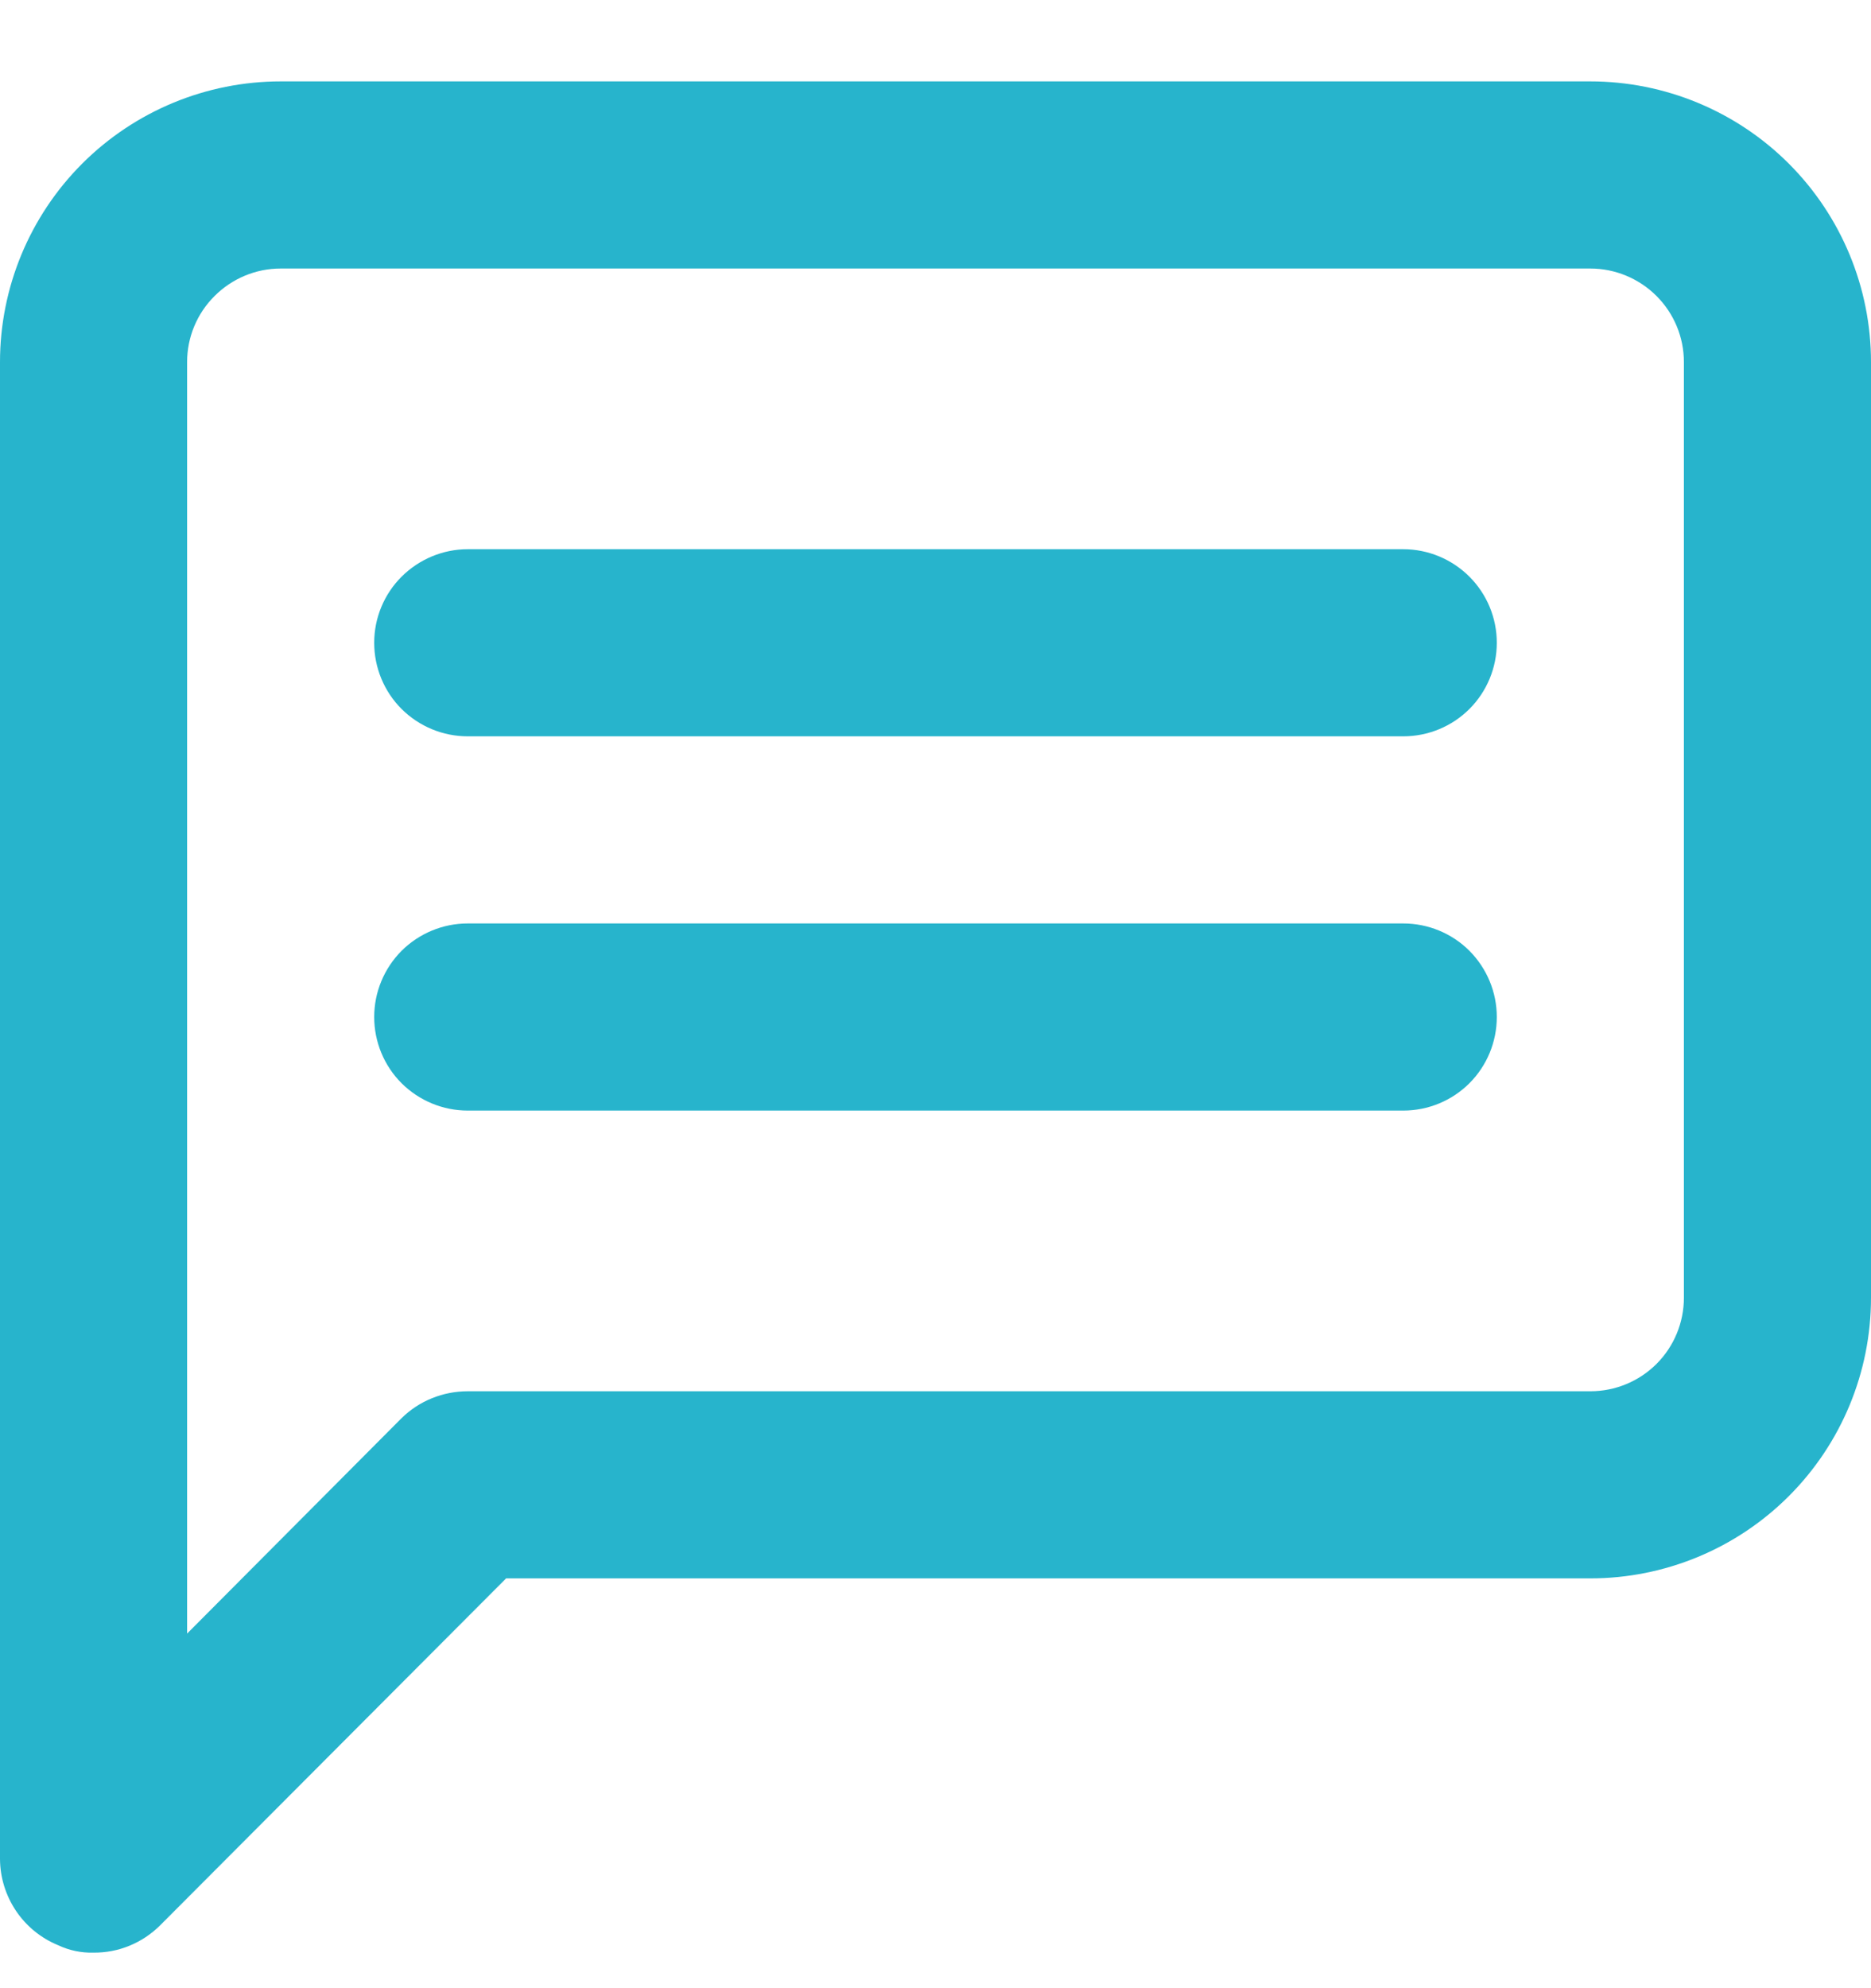 <svg width="16" height="17" viewBox="0 0 16 17" fill="none" xmlns="http://www.w3.org/2000/svg">
<path d="M4 4.696H12C12.212 4.696 12.416 4.781 12.566 4.931C12.716 5.081 12.8 5.284 12.8 5.496C12.8 5.708 12.716 5.912 12.566 6.062C12.416 6.212 12.212 6.296 12 6.296H4C3.788 6.296 3.585 6.212 3.434 6.062C3.284 5.912 3.2 5.708 3.2 5.496C3.2 5.284 3.284 5.081 3.434 4.931C3.585 4.781 3.788 4.696 4 4.696ZM4 7.896H12C12.212 7.896 12.416 7.98 12.566 8.13C12.716 8.281 12.8 8.484 12.8 8.696C12.8 8.908 12.716 9.112 12.566 9.262C12.416 9.412 12.212 9.496 12 9.496H4C3.788 9.496 3.585 9.412 3.434 9.262C3.284 9.112 3.2 8.908 3.2 8.696C3.2 8.484 3.284 8.281 3.434 8.13C3.585 7.98 3.788 7.896 4 7.896ZM2.4 0.696H13.6C14.236 0.696 14.847 0.949 15.297 1.399C15.747 1.849 16 2.46 16 3.096V11.096C16 11.733 15.747 12.343 15.297 12.793C14.847 13.243 14.236 13.496 13.6 13.496H4.328L1.368 16.464C1.293 16.538 1.205 16.597 1.107 16.637C1.01 16.677 0.905 16.697 0.8 16.696C0.695 16.699 0.591 16.677 0.496 16.632C0.35 16.572 0.225 16.47 0.137 16.339C0.049 16.208 0.001 16.054 0 15.896V3.096C0 2.46 0.253 1.849 0.703 1.399C1.153 0.949 1.764 0.696 2.4 0.696ZM1.6 13.968L3.432 12.128C3.507 12.054 3.596 11.995 3.693 11.956C3.791 11.916 3.895 11.896 4 11.896H13.6C13.812 11.896 14.016 11.812 14.166 11.662C14.316 11.512 14.4 11.308 14.4 11.096V3.096C14.4 2.884 14.316 2.681 14.166 2.531C14.016 2.381 13.812 2.296 13.6 2.296H2.4C2.188 2.296 1.985 2.381 1.835 2.531C1.684 2.681 1.6 2.884 1.6 3.096V13.968Z" fill="#27B4CC"/>
</svg>
